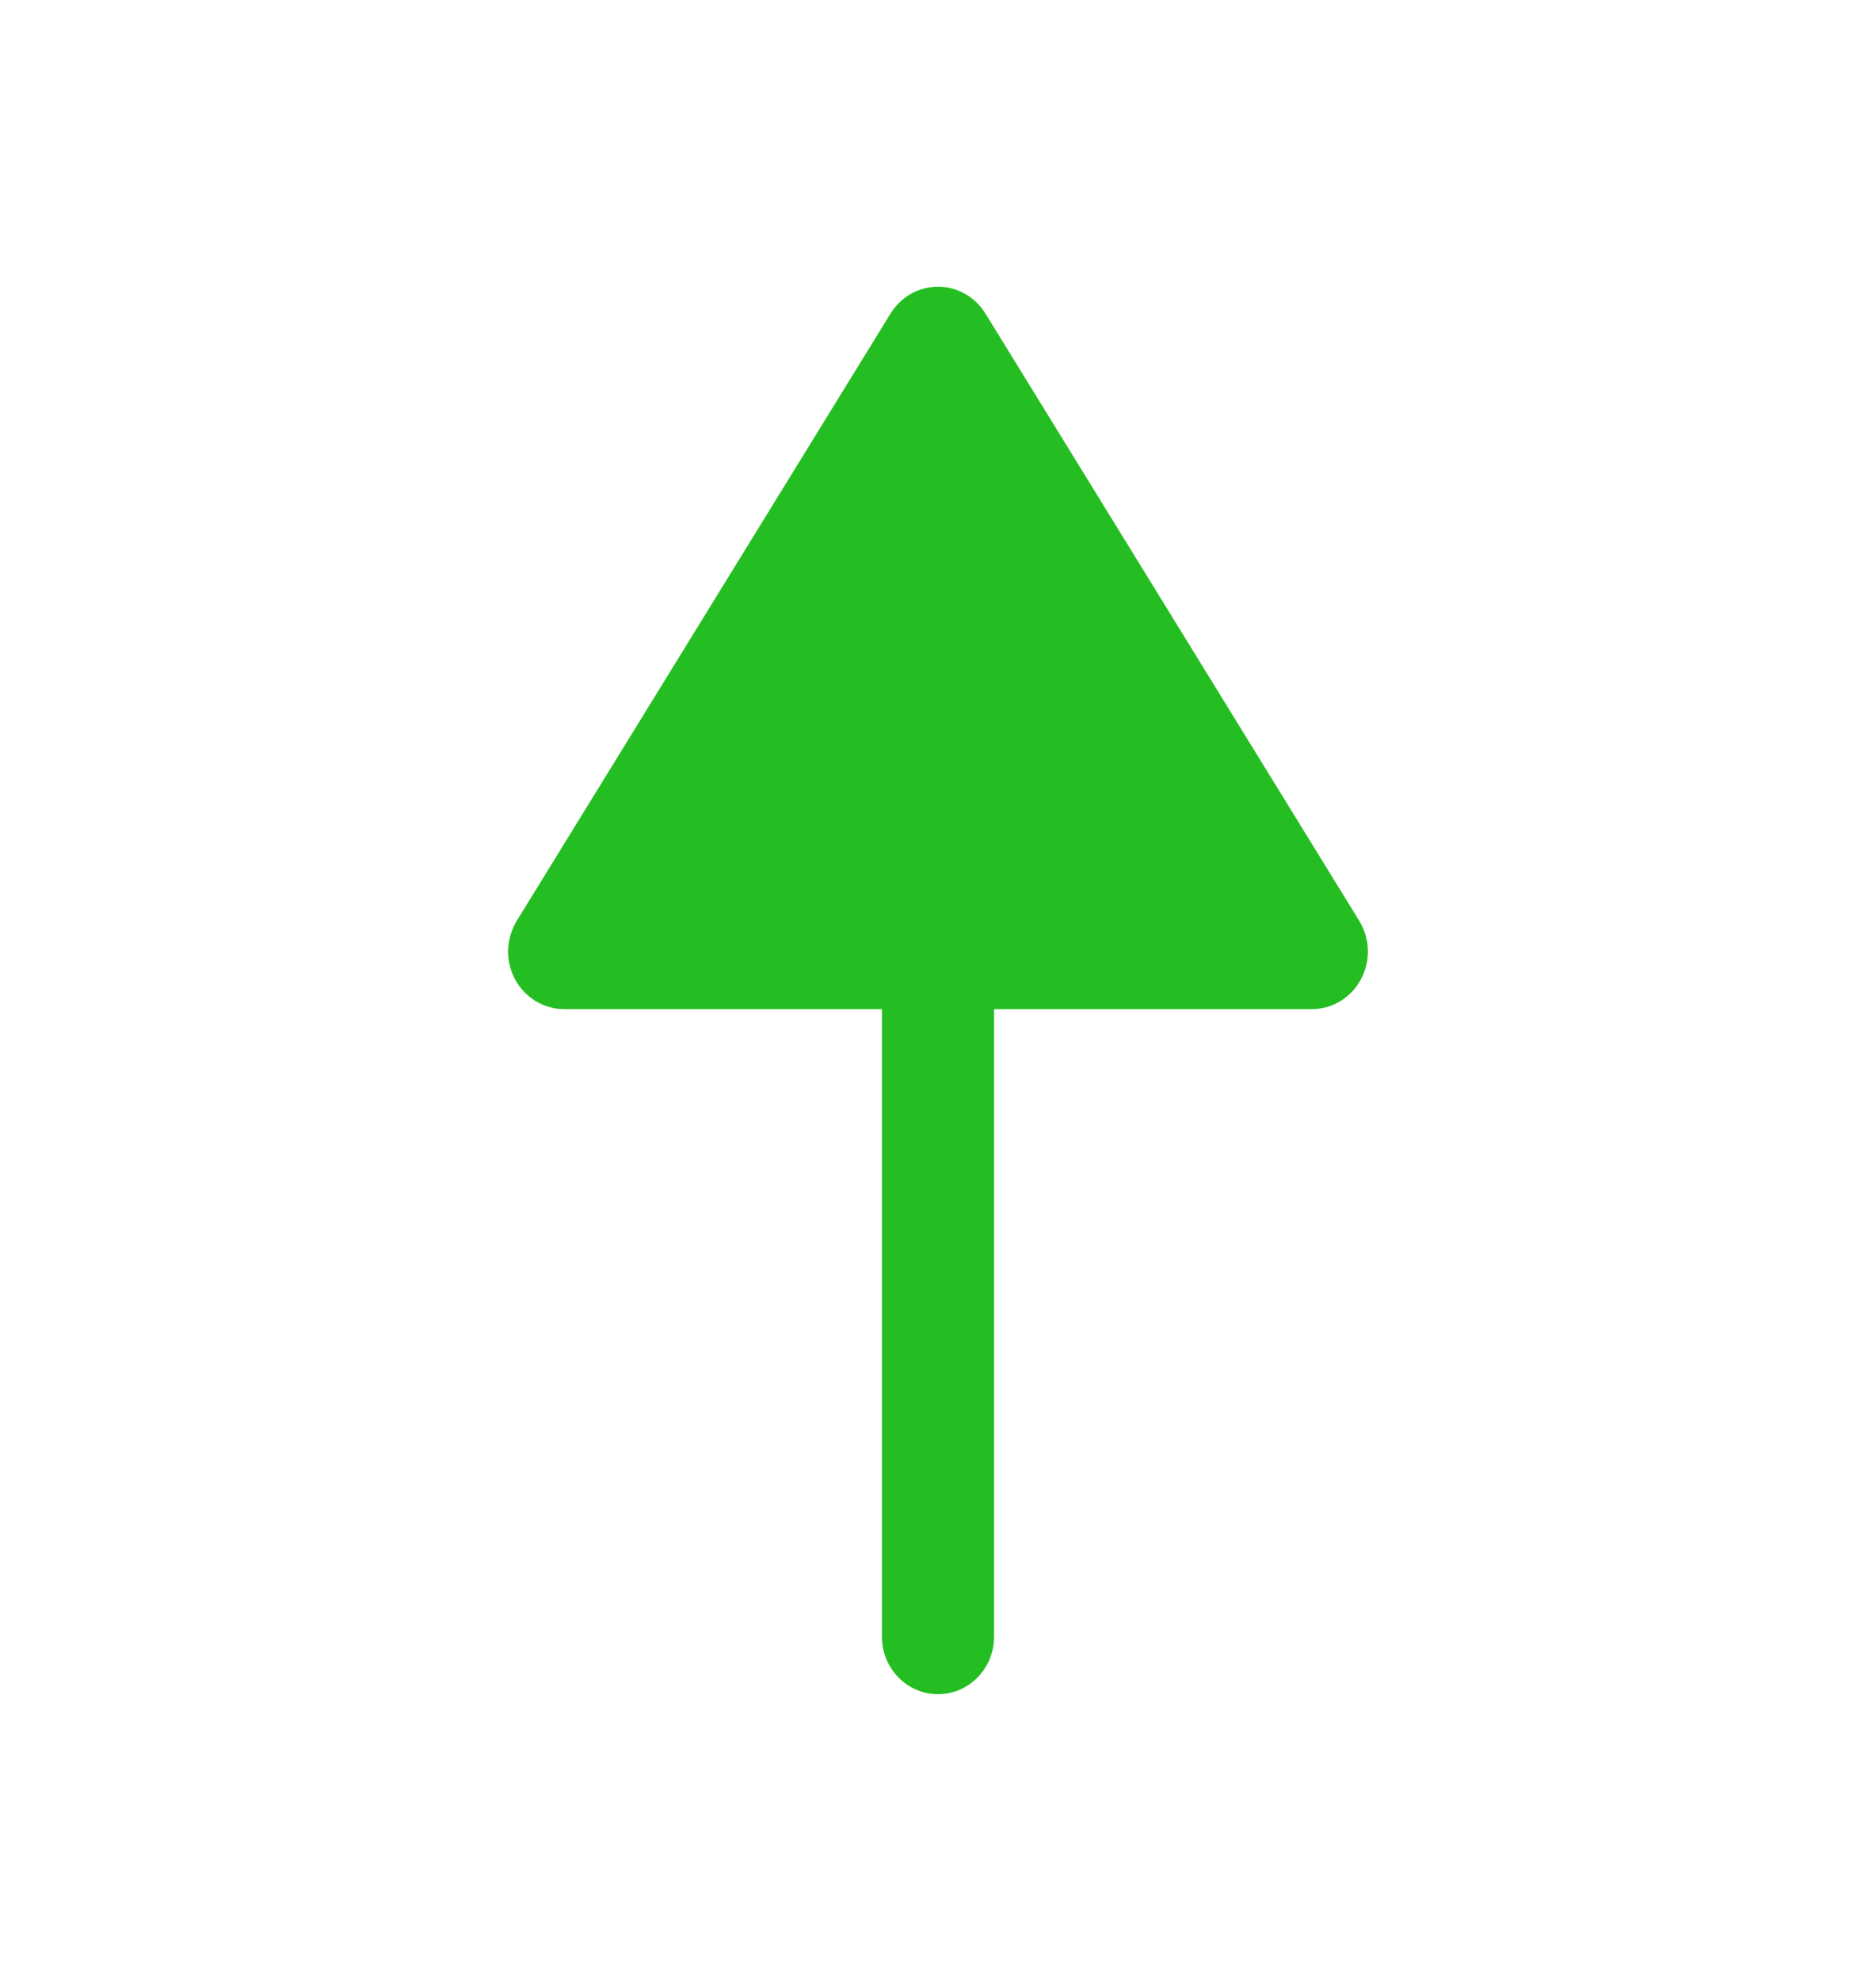 <svg width="18" height="19" viewBox="0 0 18 19" fill="none" xmlns="http://www.w3.org/2000/svg">
<path d="M4.942 9.394C5.037 9.569 5.217 9.679 5.413 9.679H8.462V15.699C8.462 16.003 8.703 16.25 9 16.25C9.297 16.25 9.538 16.003 9.538 15.699V9.679H12.587C12.784 9.679 12.964 9.569 13.057 9.394C13.153 9.218 13.146 9.004 13.043 8.834L9.455 3.007C9.356 2.847 9.185 2.75 9 2.75C8.815 2.75 8.643 2.847 8.545 3.007L4.957 8.834C4.903 8.924 4.875 9.026 4.875 9.128C4.875 9.219 4.898 9.311 4.942 9.394Z" fill="#25BE22"/>
</svg>
